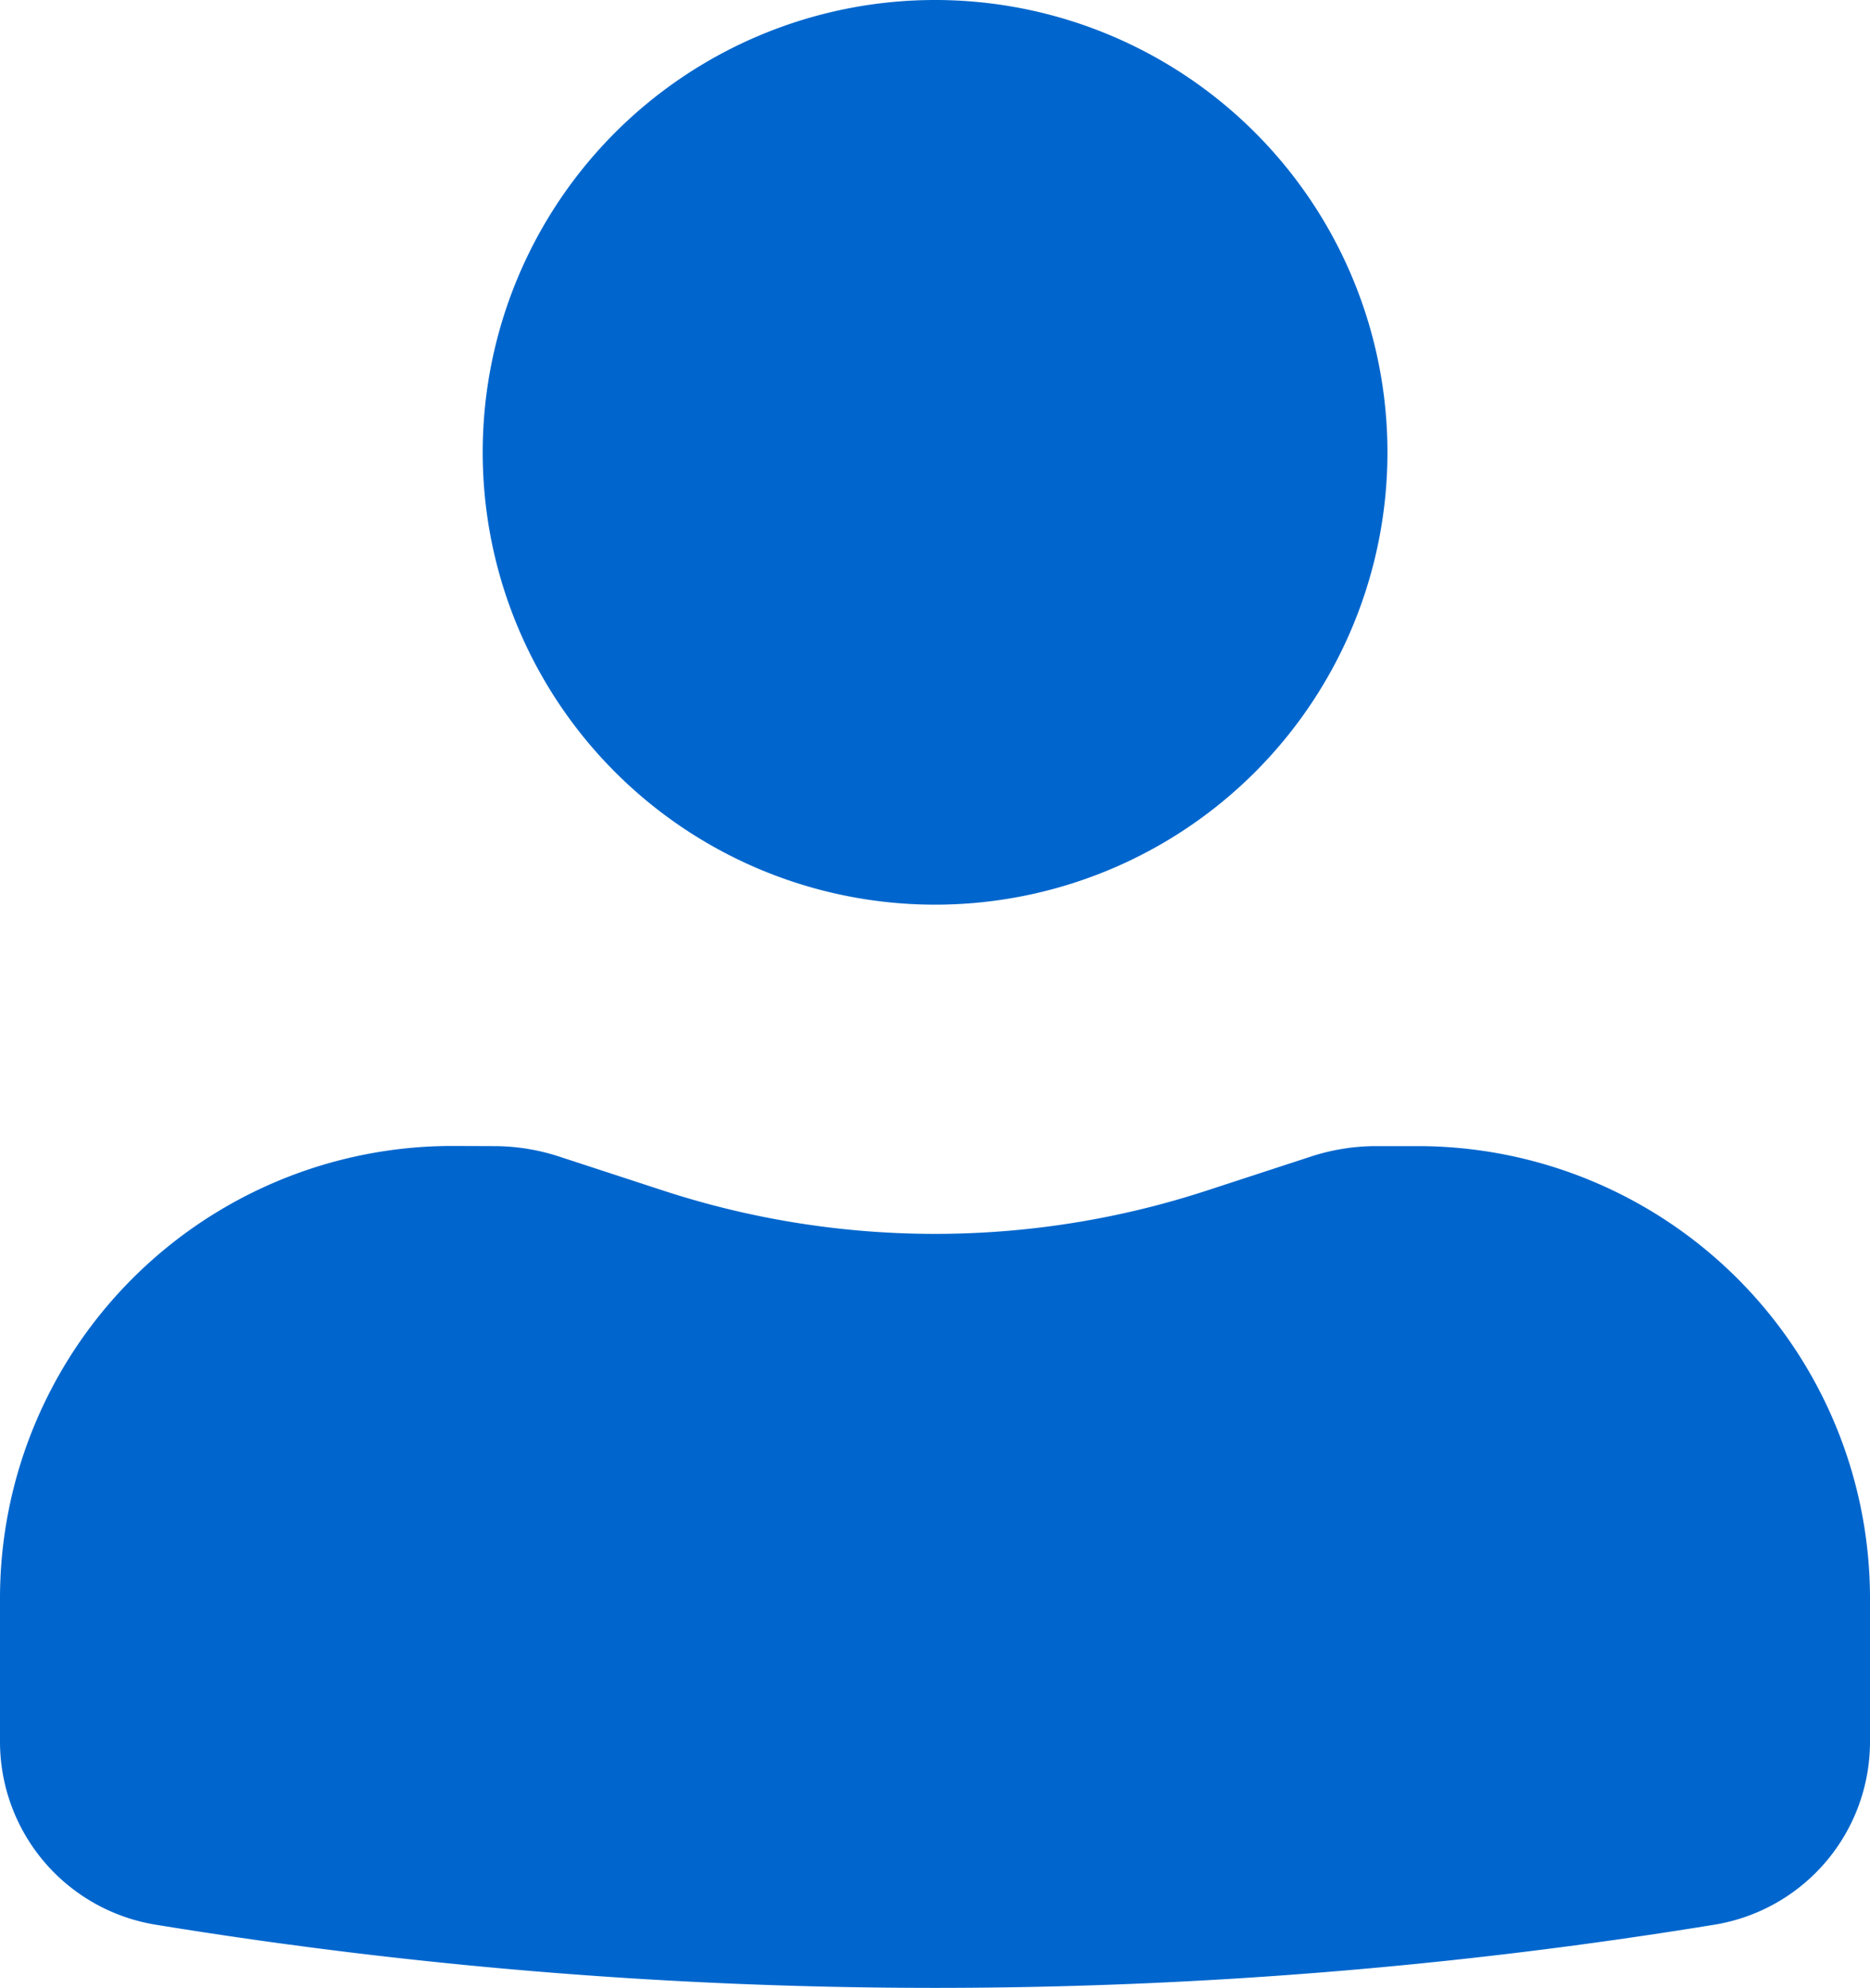 <svg xmlns="http://www.w3.org/2000/svg" width="24.542" height="26.091" viewBox="0 0 24.542 26.091">
  <g id="Group_604" data-name="Group 604" transform="translate(0 0)">
    <path id="Path_907" data-name="Path 907" d="M442,323.938a5.937,5.937,0,1,0,5.938,5.937A5.937,5.937,0,0,0,442,323.938Z" transform="translate(-429.729 -323.938)" fill="#0066cd"/>
    <path id="Path_908" data-name="Path 908" d="M435.667,338.979a5.938,5.938,0,0,0-5.938,5.938V346.8a2.434,2.434,0,0,0,2.042,2.4,63.49,63.49,0,0,0,20.459,0,2.433,2.433,0,0,0,2.041-2.4v-1.881a5.937,5.937,0,0,0-5.939-5.938h-.538a2.758,2.758,0,0,0-.86.137l-1.371.448a11.478,11.478,0,0,1-7.126,0l-1.37-.448a2.762,2.762,0,0,0-.861-.137Z" transform="translate(-429.729 -323.938)" fill="#0066cd"/>
  </g>
</svg>
